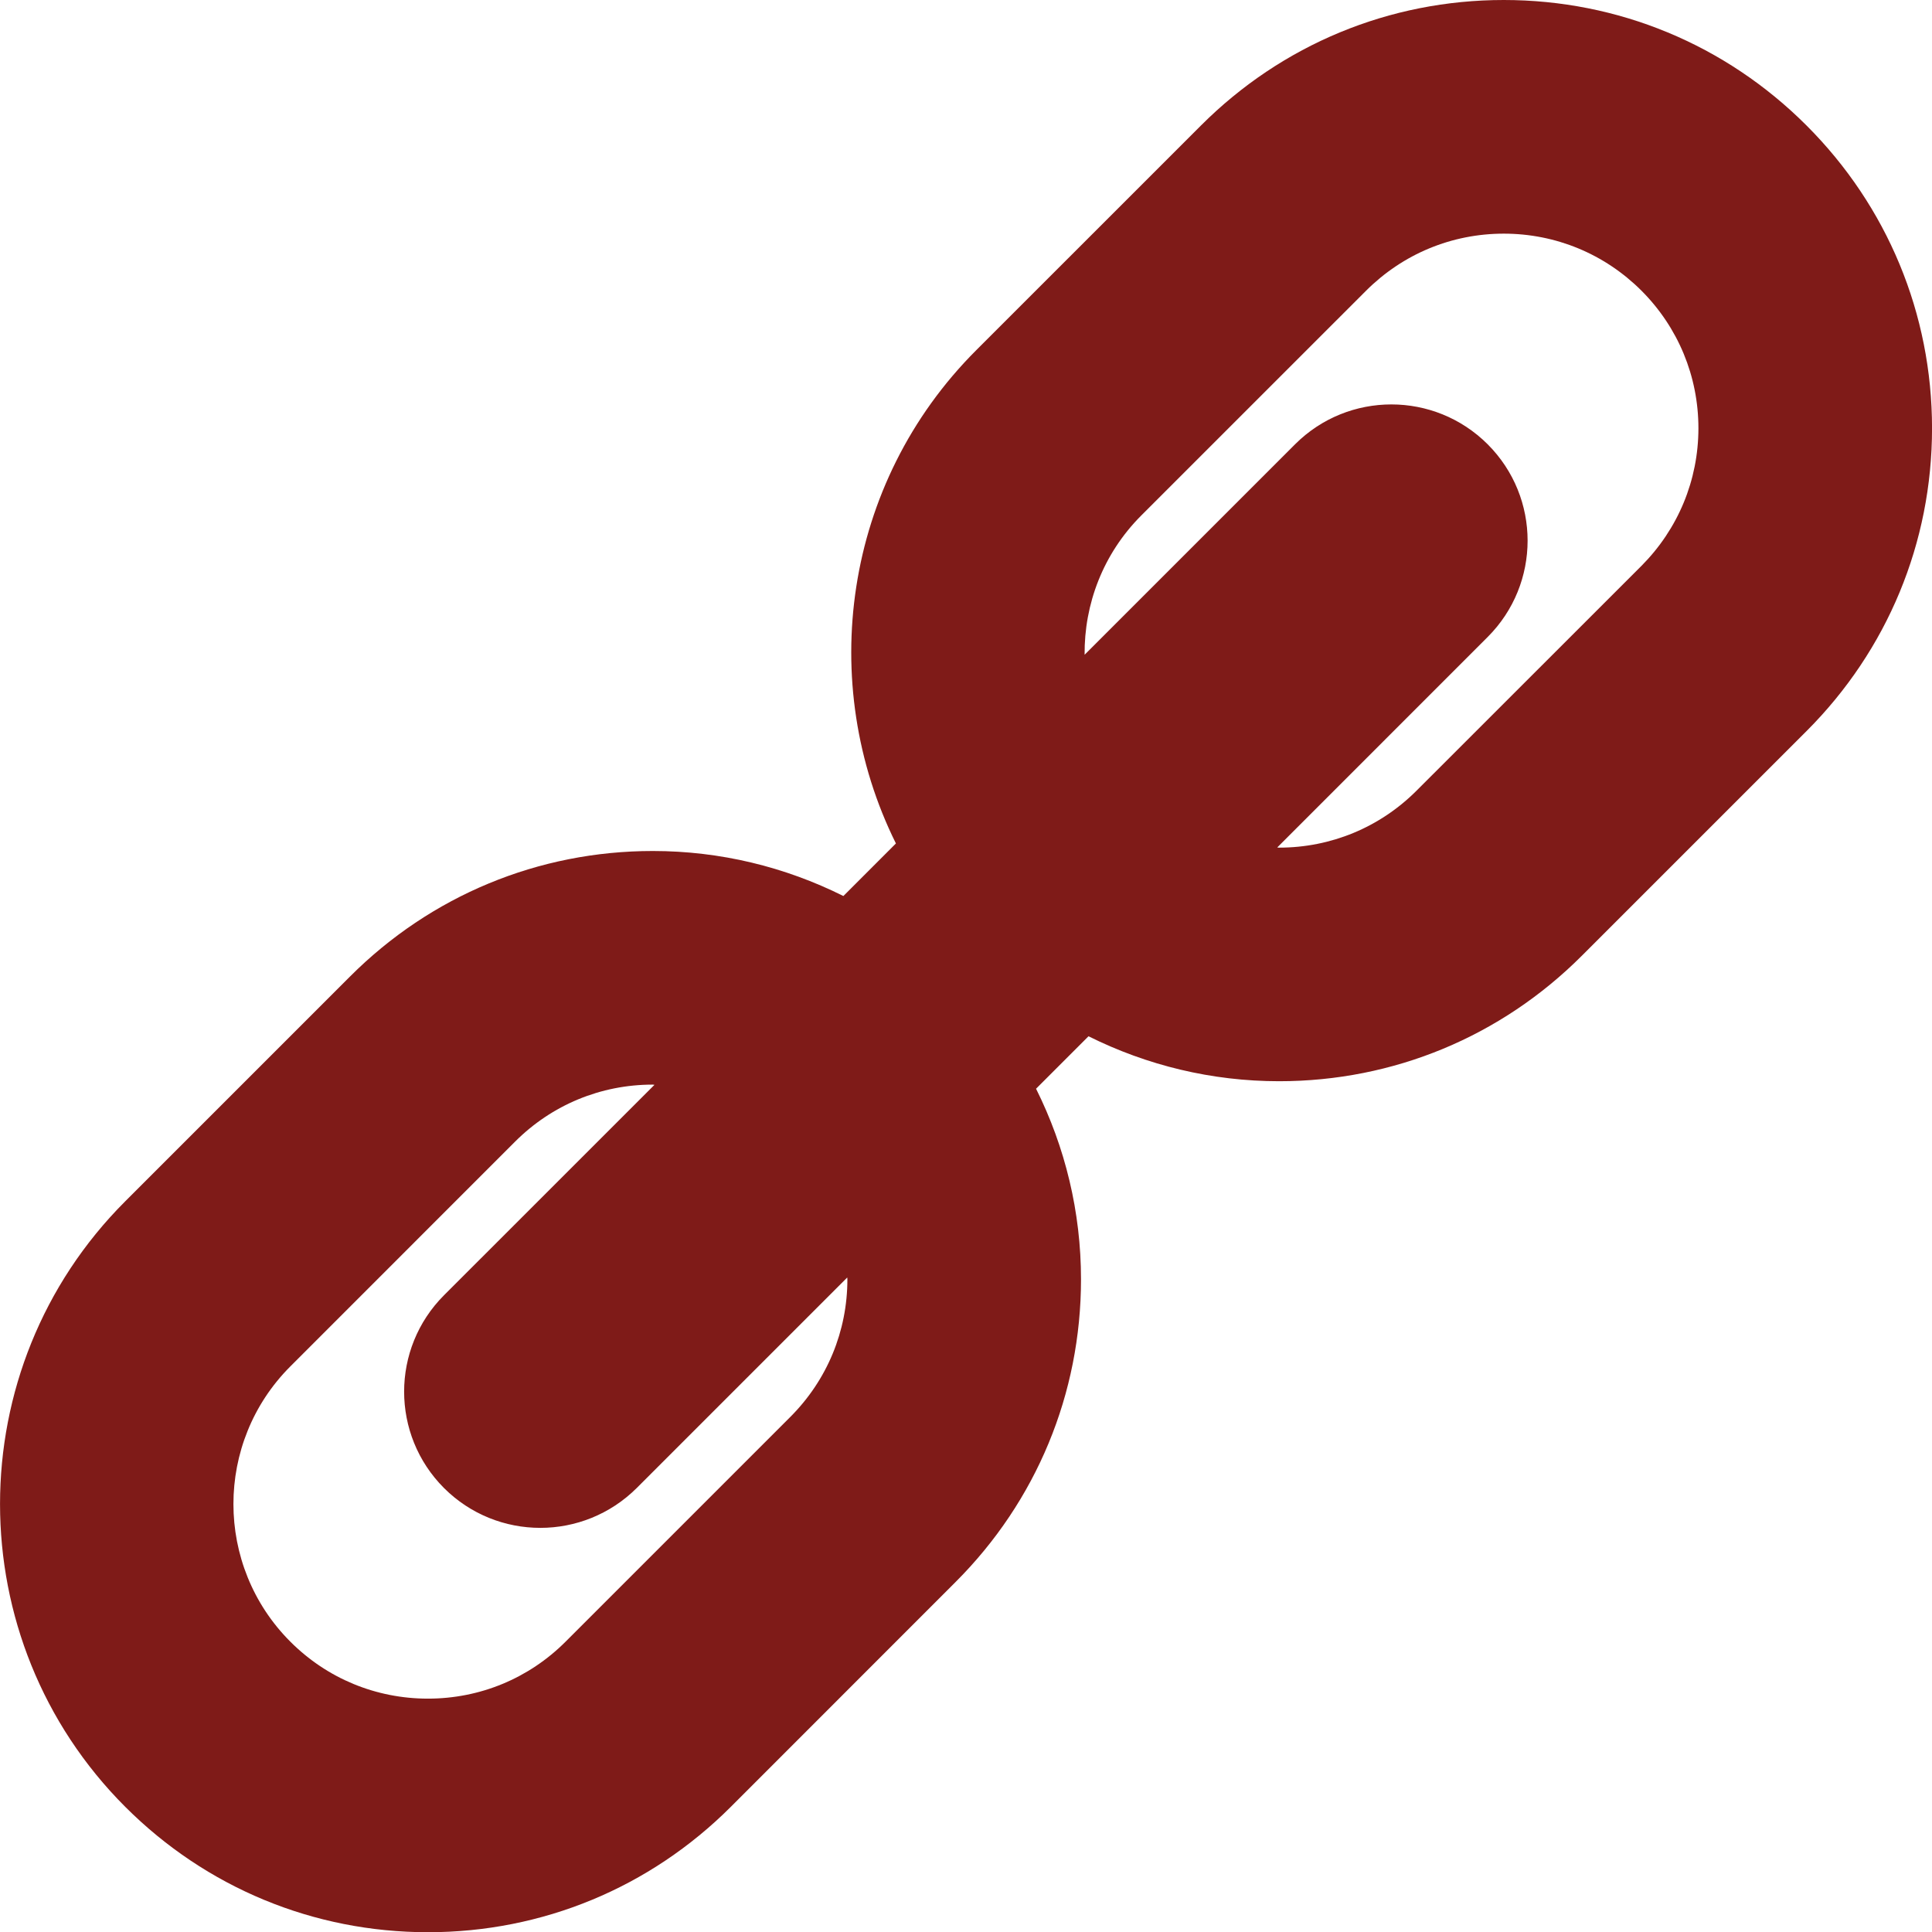 <?xml version="1.0" encoding="utf-8"?>
<!-- Generator: Adobe Illustrator 17.0.0, SVG Export Plug-In . SVG Version: 6.00 Build 0)  -->
<!DOCTYPE svg PUBLIC "-//W3C//DTD SVG 1.1//EN" "http://www.w3.org/Graphics/SVG/1.1/DTD/svg11.dtd">
<svg version="1.1" id="Layer_1" xmlns="http://www.w3.org/2000/svg" xmlns:xlink="http://www.w3.org/1999/xlink" x="0px" y="0px"
	 width="53.036px" height="53.042px" viewBox="0 46.957 53.036 53.042" enable-background="new 0 46.957 53.036 53.042"
	 xml:space="preserve">
<path fill="#7f1b18" d="M49.591,50.401c-2.22-2.22-5.172-3.444-8.311-3.444s-6.091,1.224-8.311,3.444l-6.171,6.17
	c-3.658,3.658-4.386,9.144-2.204,13.54l-1.442,1.443c-1.607-0.802-3.383-1.236-5.231-1.236c-3.14,0-6.092,1.224-8.312,3.445
	l-6.171,6.171c-4.583,4.581-4.583,12.039,0,16.623c2.221,2.221,5.172,3.442,8.311,3.442s6.092-1.222,8.313-3.442l6.169-6.171
	c2.221-2.219,3.444-5.172,3.444-8.311c0-1.848-0.433-3.625-1.234-5.231l1.44-1.44c1.606,0.8,3.384,1.234,5.232,1.234
	c3.139,0,6.089-1.223,8.31-3.444l6.171-6.17c2.22-2.221,3.443-5.172,3.443-8.312C53.036,55.573,51.811,52.62,49.591,50.401z
	 M23.262,82.073c0,1.427-0.556,2.769-1.566,3.78l-6.17,6.17c-1.009,1.009-2.351,1.564-3.779,1.564s-2.769-0.555-3.777-1.564
	c-2.083-2.084-2.083-5.473,0-7.556l6.17-6.171c1.008-1.008,2.351-1.565,3.778-1.565c0.017,0,0.031,0.006,0.048,0.006l-5.778,5.777
	c-1.459,1.461-1.459,3.83,0,5.291c0.731,0.73,1.687,1.094,2.646,1.094c0.956,0,1.914-0.366,2.645-1.094l5.779-5.779
	C23.258,82.042,23.262,82.057,23.262,82.073z M45.059,62.492l-6.172,6.169c-1.009,1.009-2.351,1.565-3.777,1.565
	c-0.018,0-0.032-0.004-0.049-0.004l5.778-5.779c1.461-1.461,1.461-3.828,0-5.289c-1.461-1.46-3.828-1.46-5.288,0l-5.777,5.777
	c-0.013-1.386,0.504-2.772,1.557-3.825l6.171-6.17c1.01-1.008,2.351-1.565,3.779-1.565c1.426,0,2.769,0.557,3.779,1.565
	c1.007,1.008,1.564,2.351,1.564,3.778C46.623,60.14,46.066,61.48,45.059,62.492z"/>
</svg>
